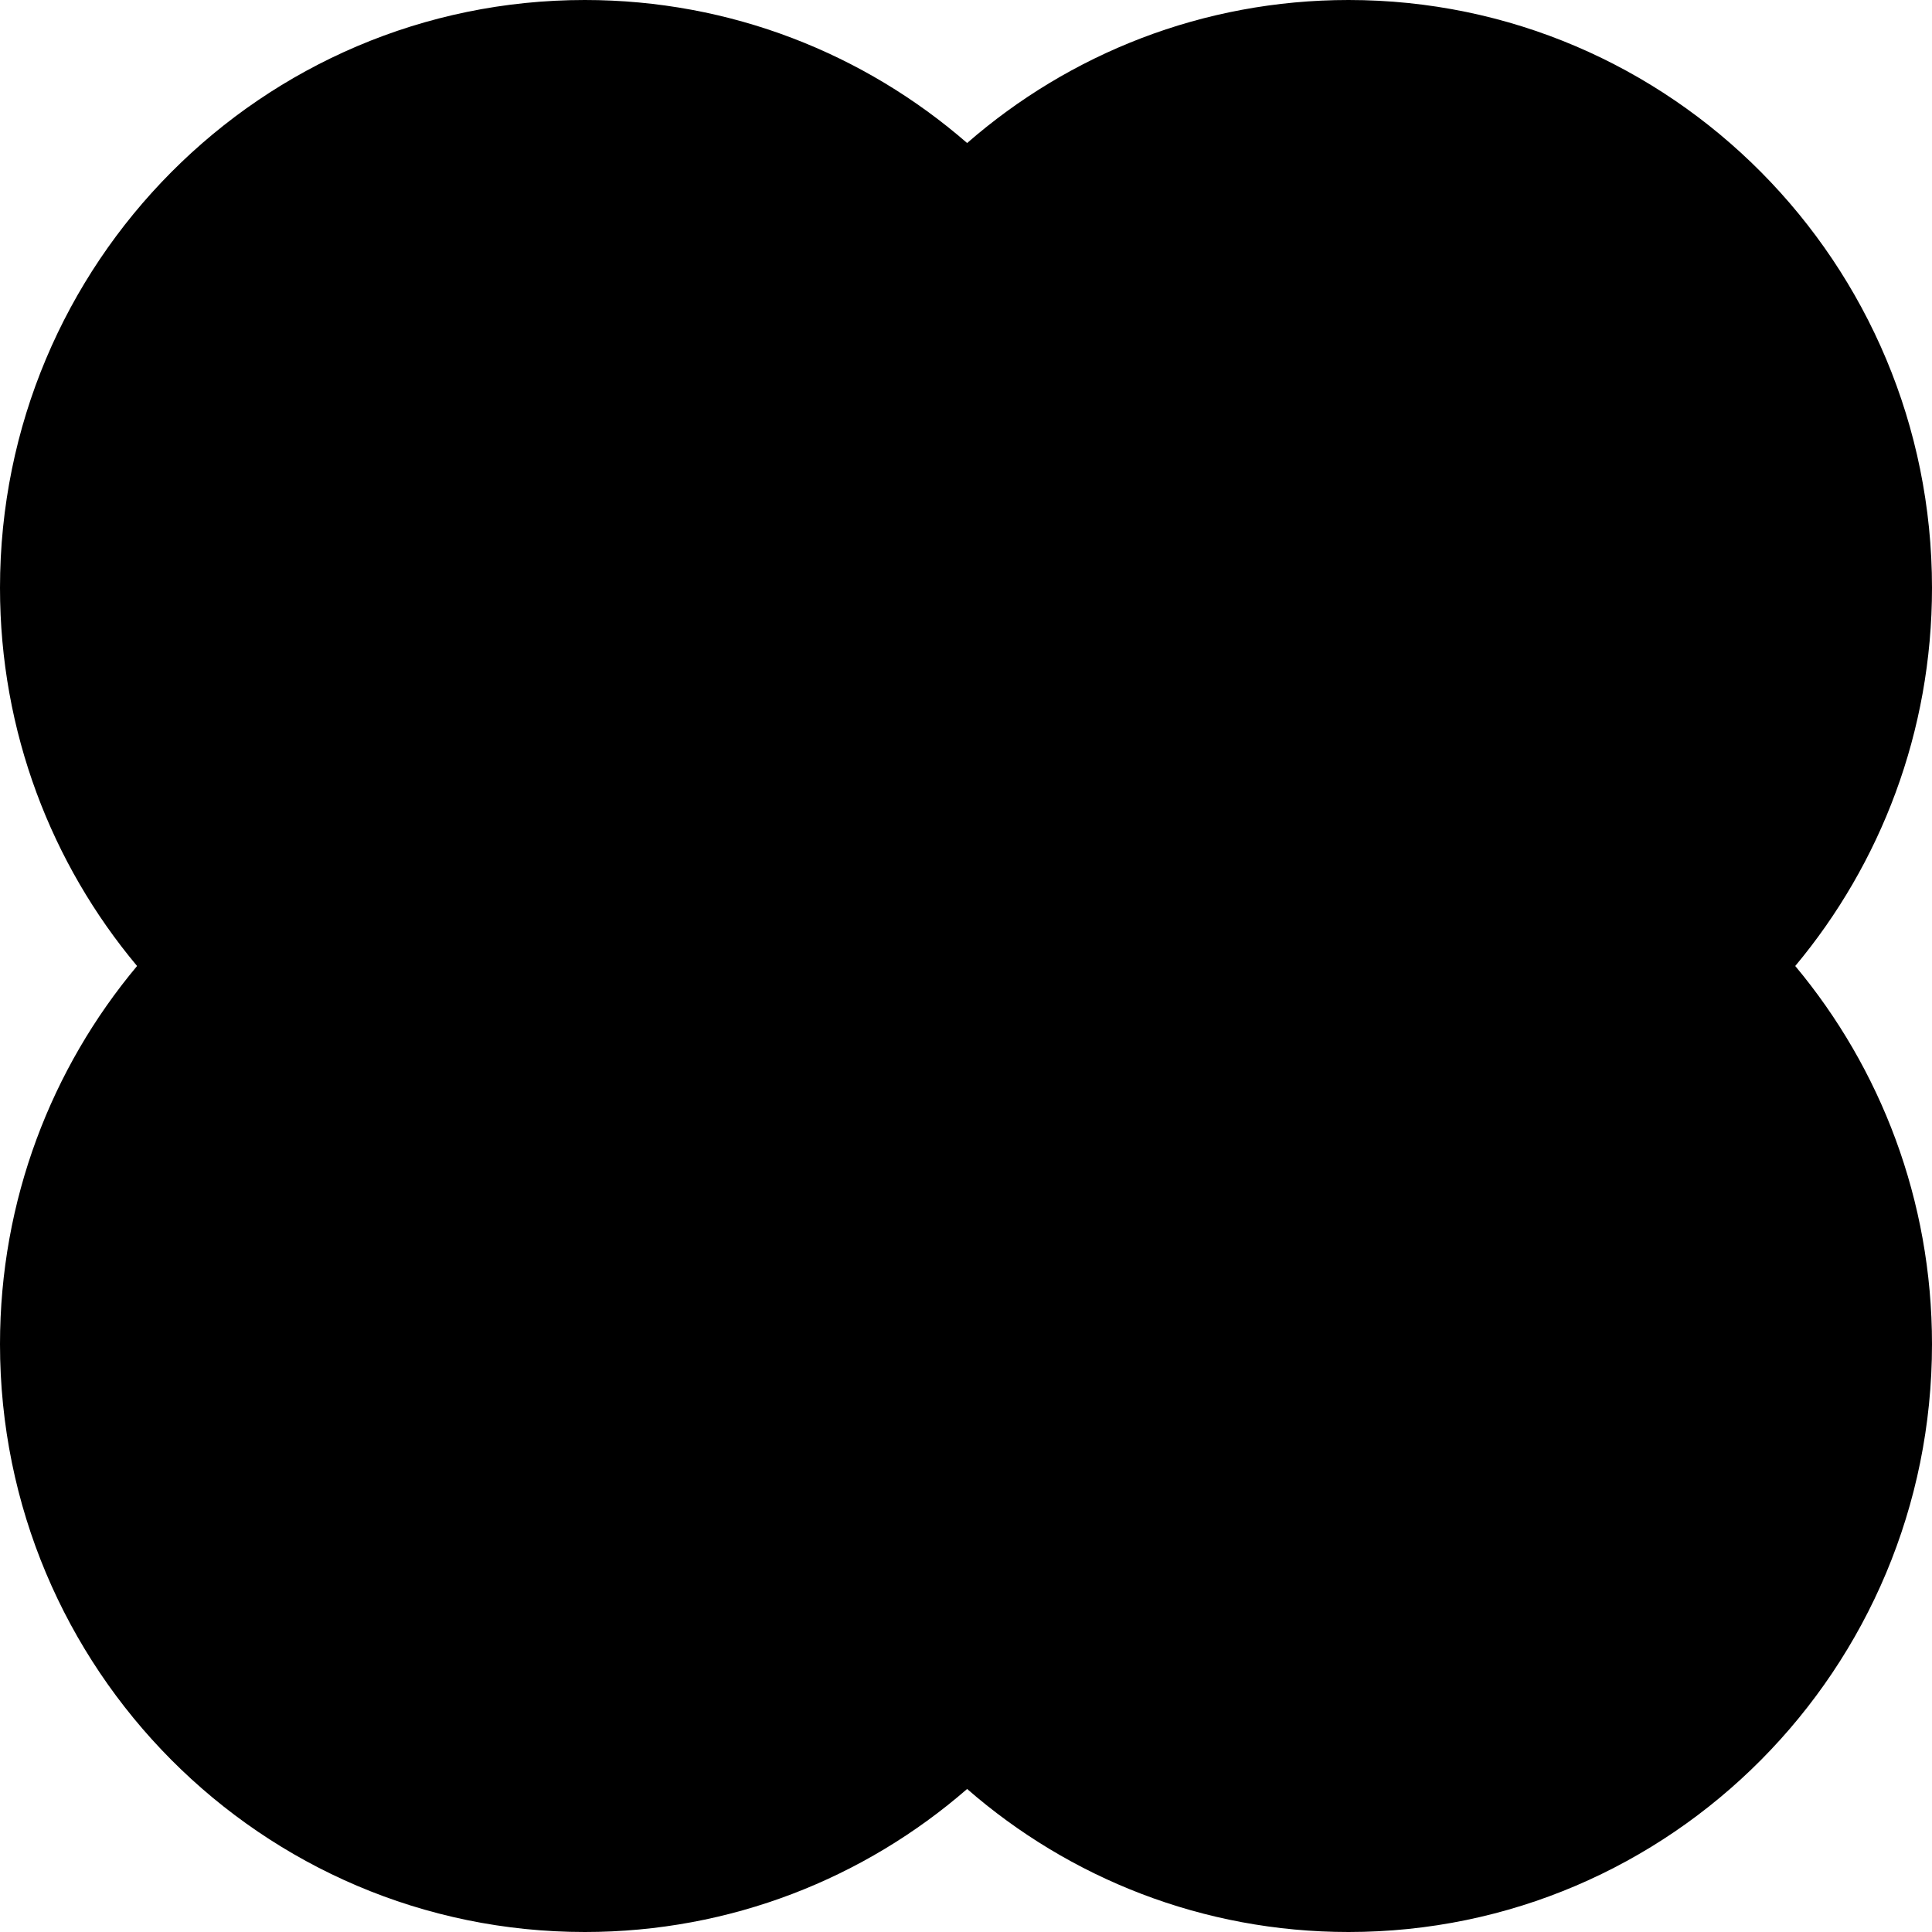 <svg width="296" height="296" viewBox="0 0 296 296" fill="none" xmlns="http://www.w3.org/2000/svg">
<path d="M21.001 148C7.895 132.339 0 112.126 0 90.06C0 40.321 40.113 0 89.595 0C111.99 0 132.466 8.259 148.173 21.913C163.843 8.259 184.271 0 206.614 0C255.981 0 296 40.321 296 90.06C296 112.126 288.123 132.339 275.048 148C288.123 163.661 296 183.874 296 205.94C296 255.679 255.981 296 206.614 296C184.271 296 163.843 287.741 148.173 274.087C132.466 287.741 111.99 296 89.595 296C40.113 296 0 255.679 0 205.94C0 183.874 7.895 163.661 21.001 148Z" fill="black"/>
</svg>
